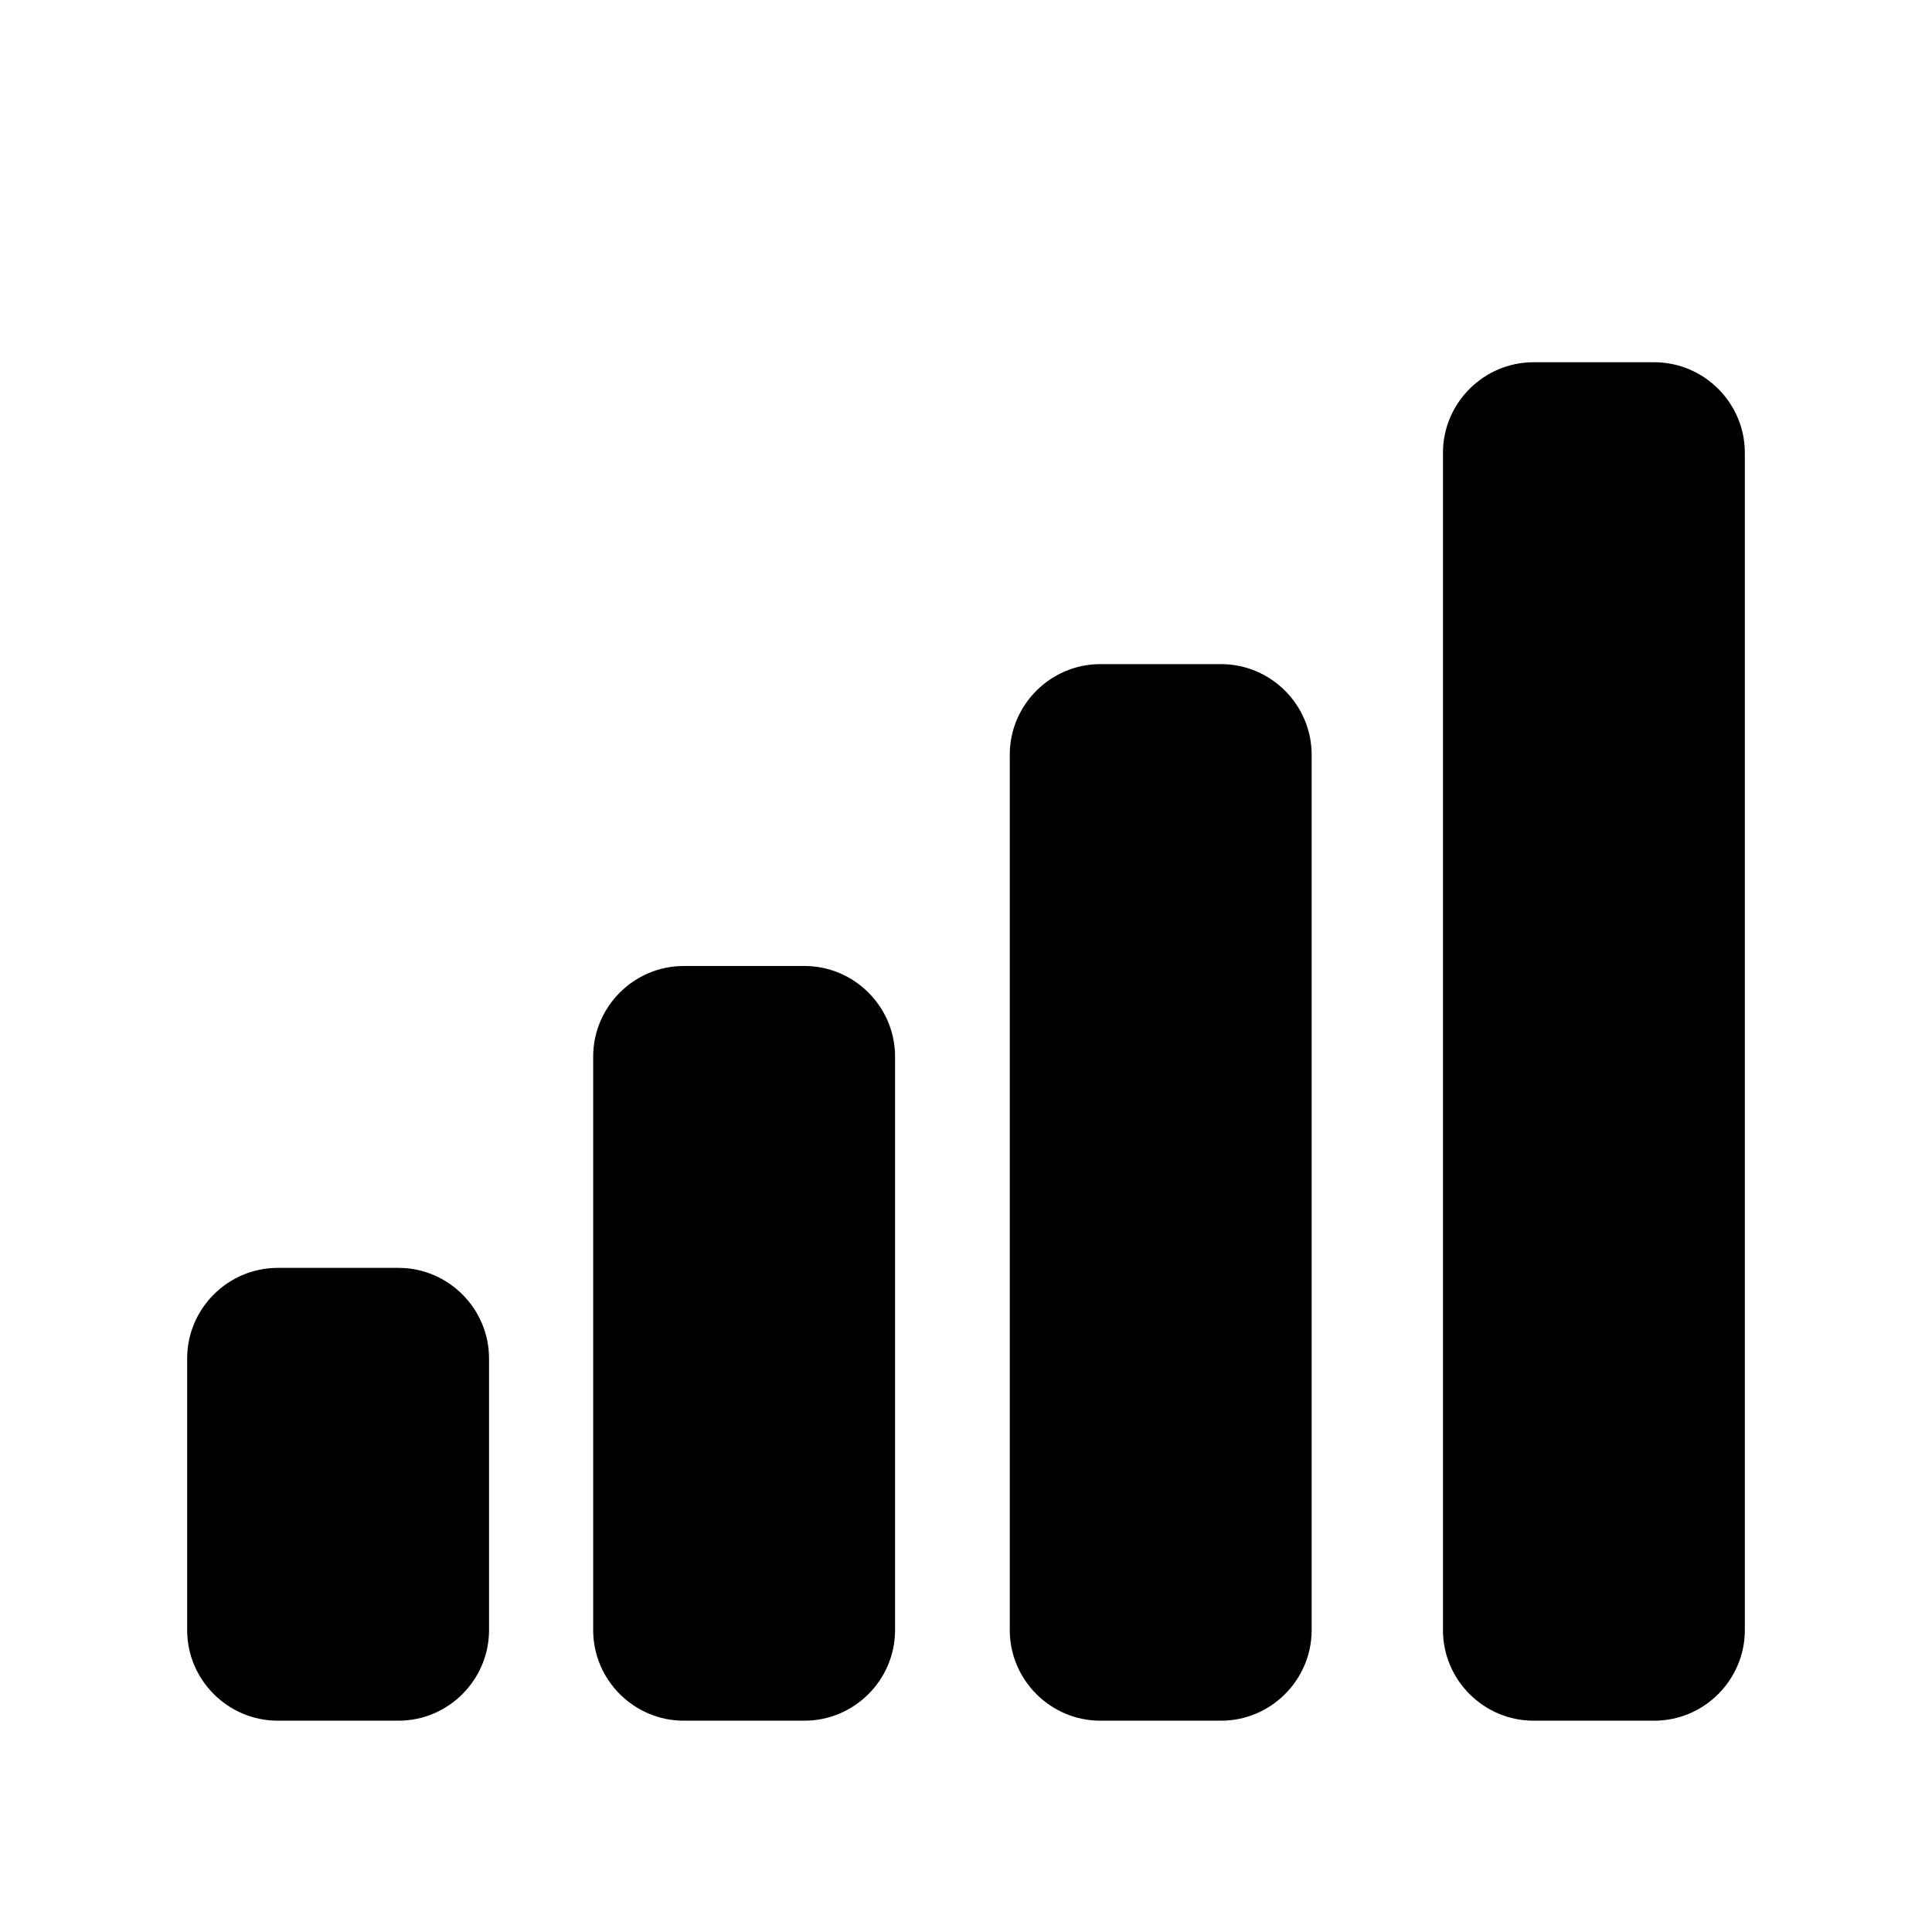 <?xml version="1.0" encoding="utf-8"?>
<!-- Generator: Adobe Illustrator 28.3.0, SVG Export Plug-In . SVG Version: 6.00 Build 0)  -->
<svg version="1.1" id="Layer_1" xmlns="http://www.w3.org/2000/svg" xmlns:xlink="http://www.w3.org/1999/xlink" x="0px" y="0px"
	 viewBox="0 0 128 128" width="16px" height="16px" xml:space="preserve">
<g>
	<path id="sig4" d="M109.6,114h-8c-3.3,0-6-2.7-6-6V30c0-3.3,2.7-6,6-6h8c3.3,0,6,2.7,6,6v78C115.6,111.3,112.9,114,109.6,114z" fill="rgba(0,0,0,64)"/>
	<path id="sig3" d="M80.9,114h-8c-3.3,0-6-2.7-6-6V50c0-3.3,2.7-6,6-6h8c3.3,0,6,2.7,6,6v58C86.9,111.3,84.2,114,80.9,114z"		fill="rgba(0,0,0,64)"/>
	<path id="sig2" d="M53.3,114h-8c-3.3,0-6-2.7-6-6V70c0-3.3,2.7-6,6-6h8c3.3,0,6,2.7,6,6v38C59.3,111.3,56.6,114,53.3,114z"		fill="rgba(0,0,0,64)"/>
	<path id="sig1" d="M26.4,114h-8c-3.3,0-6-2.7-6-6V90c0-3.3,2.7-6,6-6h8c3.3,0,6,2.7,6,6v18C32.4,111.3,29.7,114,26.4,114z"		fill="rgba(0,0,0,255)"/>
</g>
</svg>

